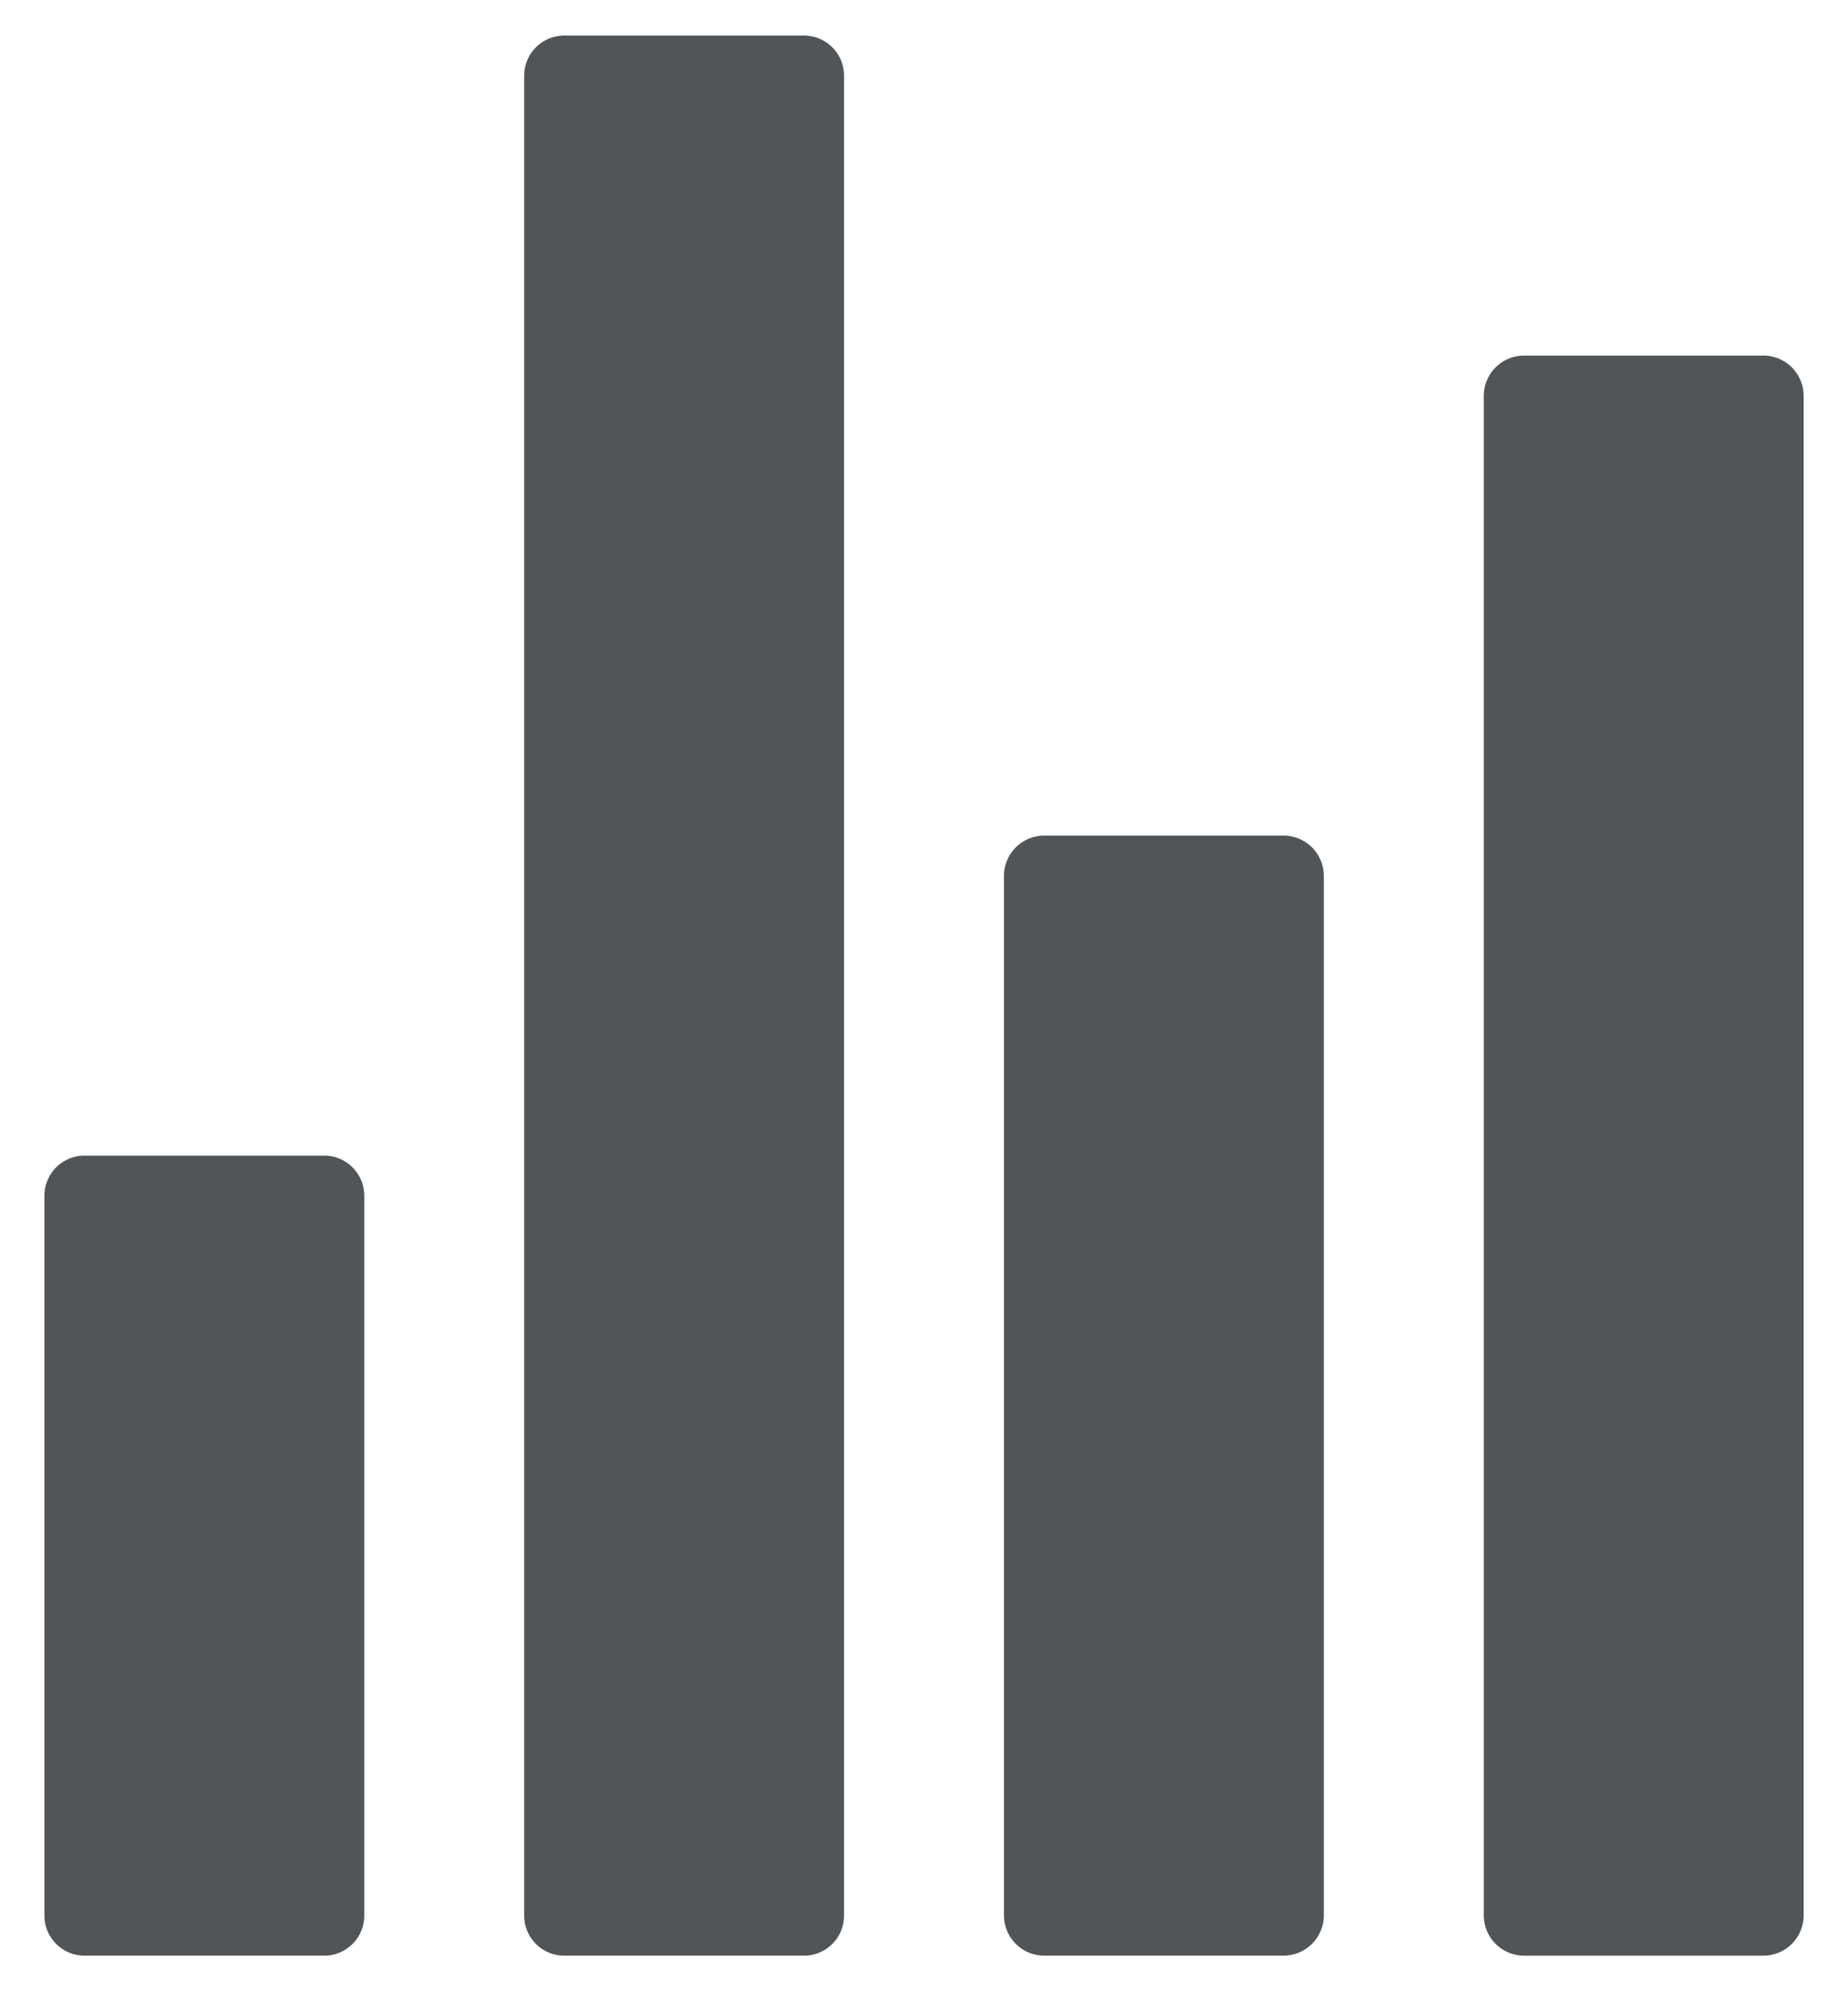 <svg xmlns="http://www.w3.org/2000/svg" viewBox="0 0 26 28" fill="none"><path fill="#181D1F" fill-opacity=".75" d="M7.938 27.5h3.375c.309 0 .562-.253.562-.562V1.063A.564.564 0 0 0 11.313.5H7.937a.564.564 0 0 0-.562.563v25.875c0 .309.253.562.563.562m-6.75 0h3.375c.309 0 .562-.253.562-.562V16.813a.564.564 0 0 0-.562-.563H1.188a.564.564 0 0 0-.563.563v10.125c0 .309.253.562.563.562m13.506 0h3.361c.317 0 .57-.253.57-.57V12.32a.567.567 0 0 0-.57-.57h-3.36a.567.567 0 0 0-.57.57v14.61c0 .317.253.57.57.57m6.181-21.93v21.36c0 .317.253.57.57.57h3.36c.317 0 .57-.253.57-.57V5.57a.567.567 0 0 0-.57-.57h-3.36a.567.567 0 0 0-.57.57"/></svg>